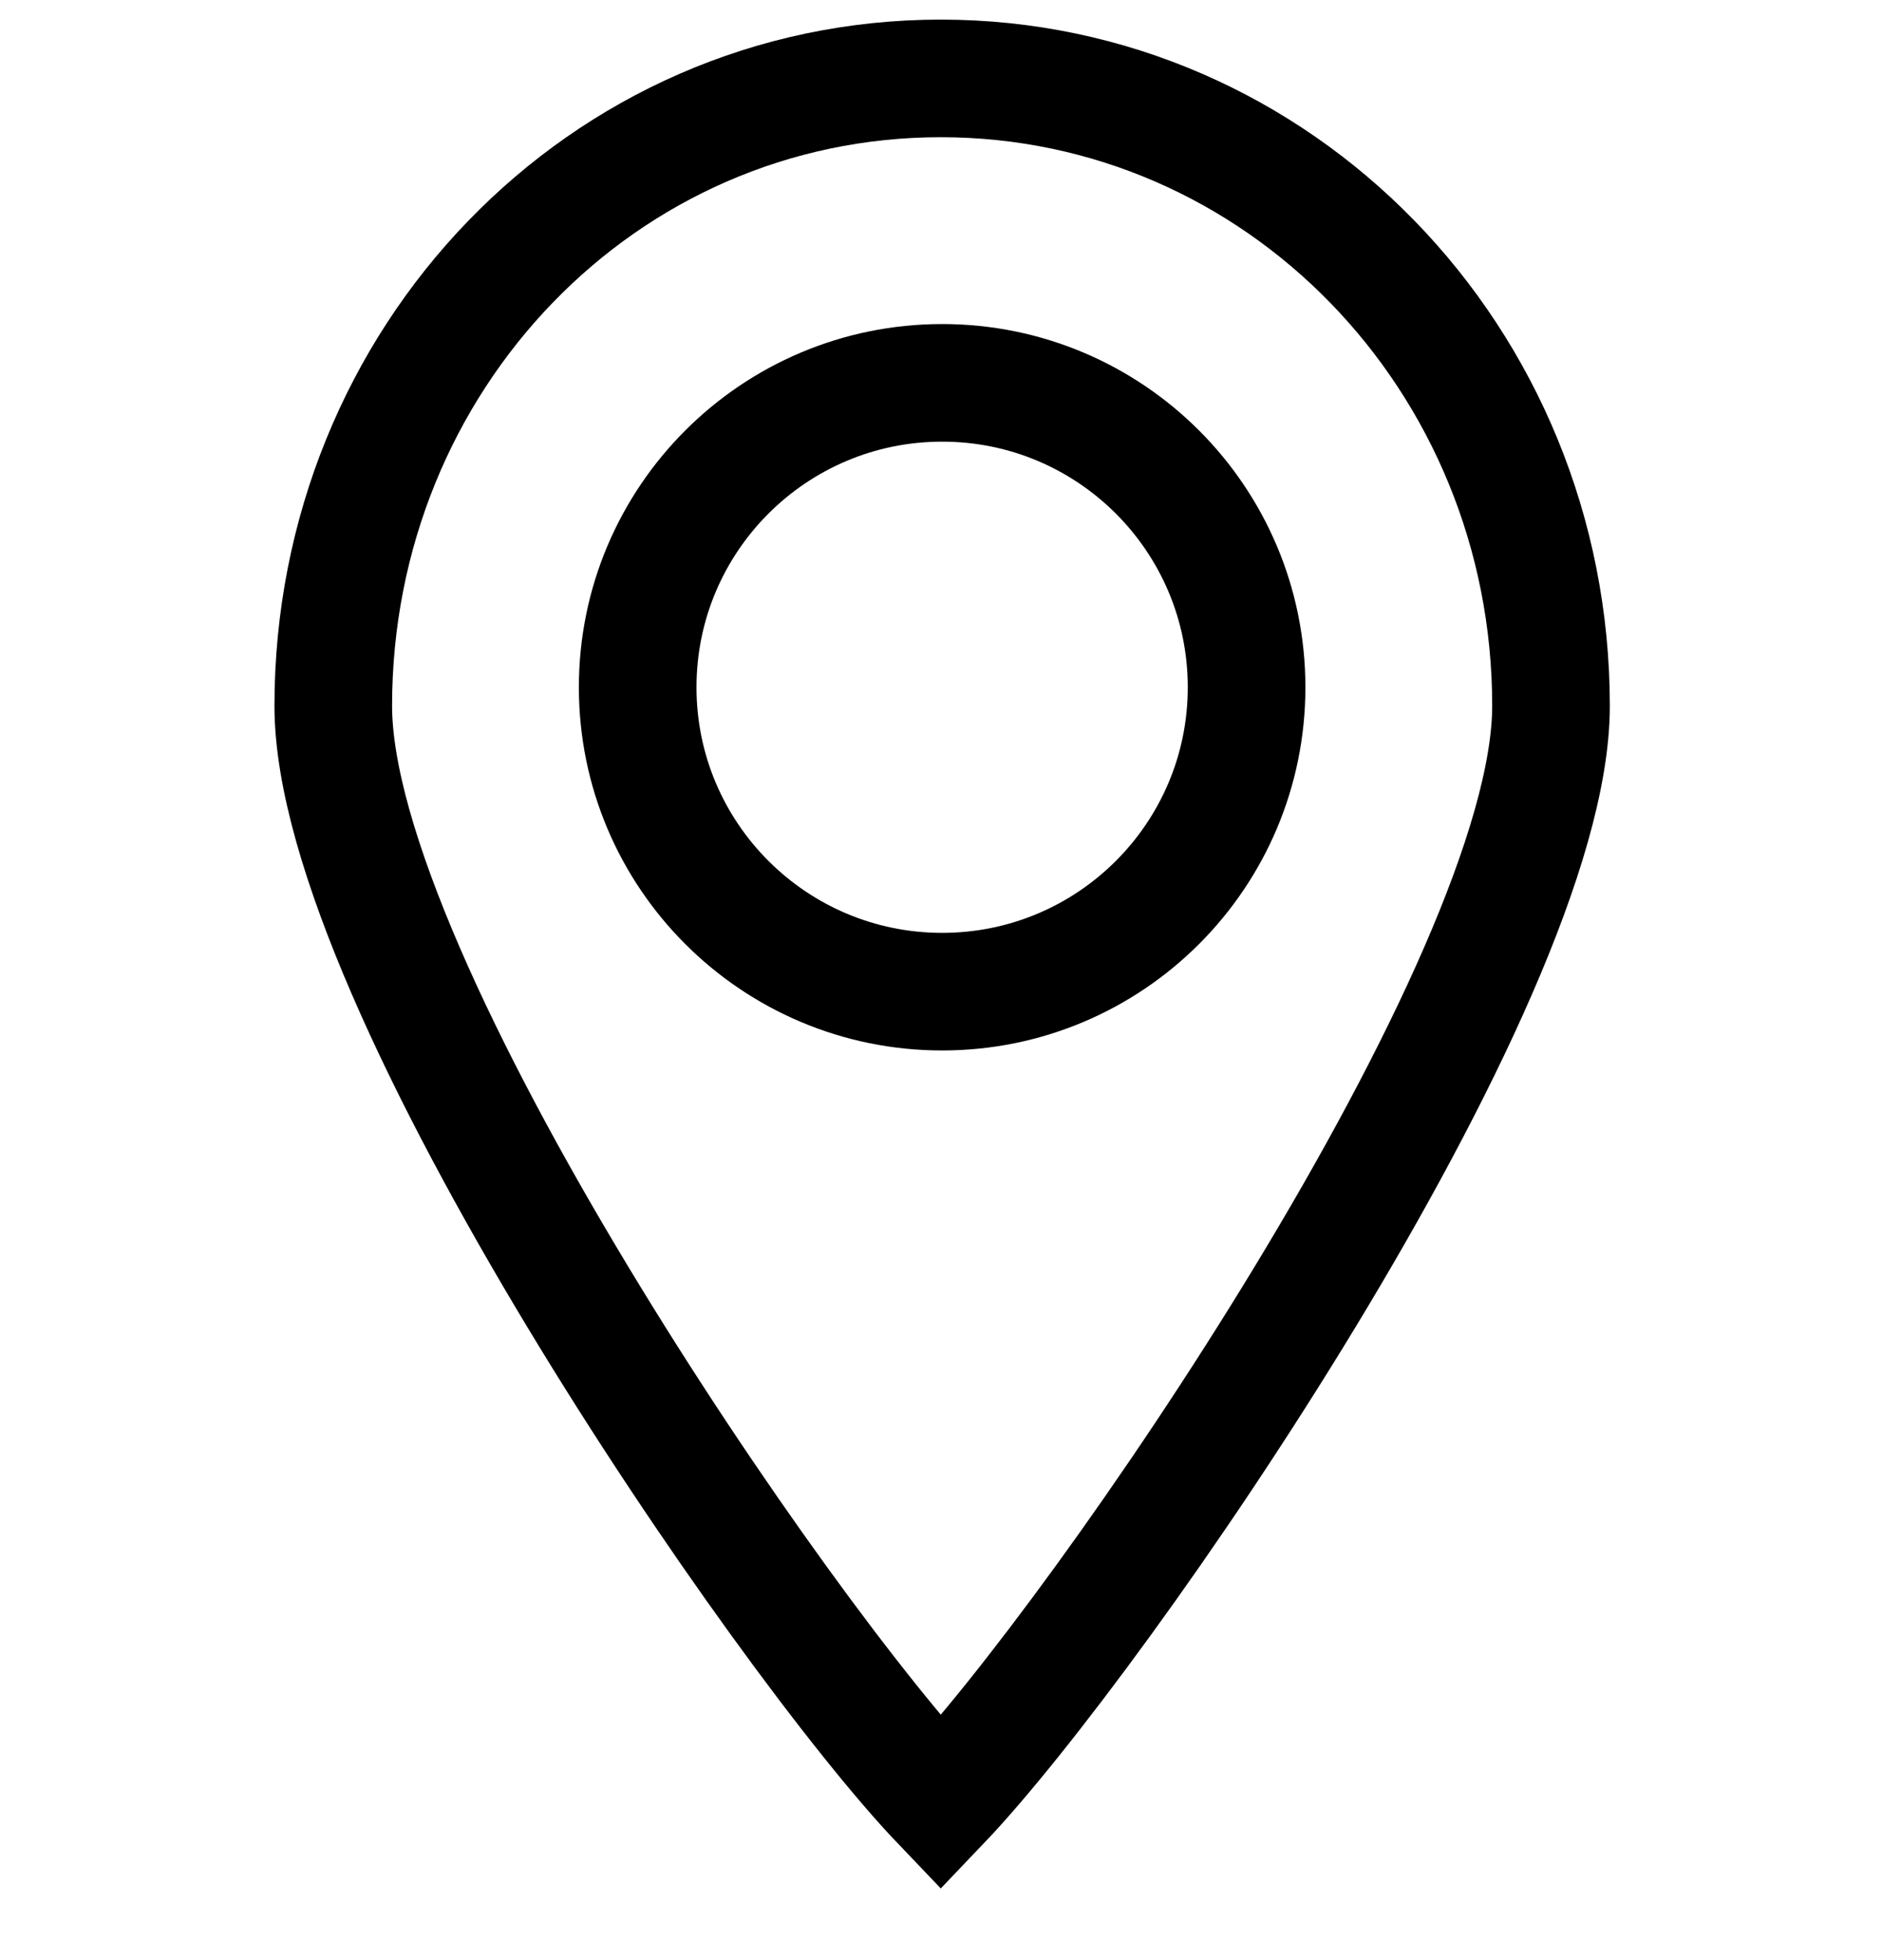 <svg width="24" height="25" viewBox="0 0 24 25" fill="none" xmlns="http://www.w3.org/2000/svg">
<path d="M12.015 12.648C14.159 12.648 15.897 10.91 15.897 8.766C15.897 6.621 14.159 4.883 12.015 4.883C9.871 4.883 8.132 6.621 8.132 8.766C8.132 10.91 9.871 12.648 12.015 12.648Z" stroke="black" stroke-width="1.5"/>
<path d="M11.997 23C14.024 20.878 19.779 12.54 19.779 9.003C19.779 4.574 16.304 1 11.997 1C7.689 1 4.25 4.574 4.25 9.003C4.25 12.54 9.969 20.878 11.997 23Z" stroke="black" stroke-width="1.5"/>
</svg>
